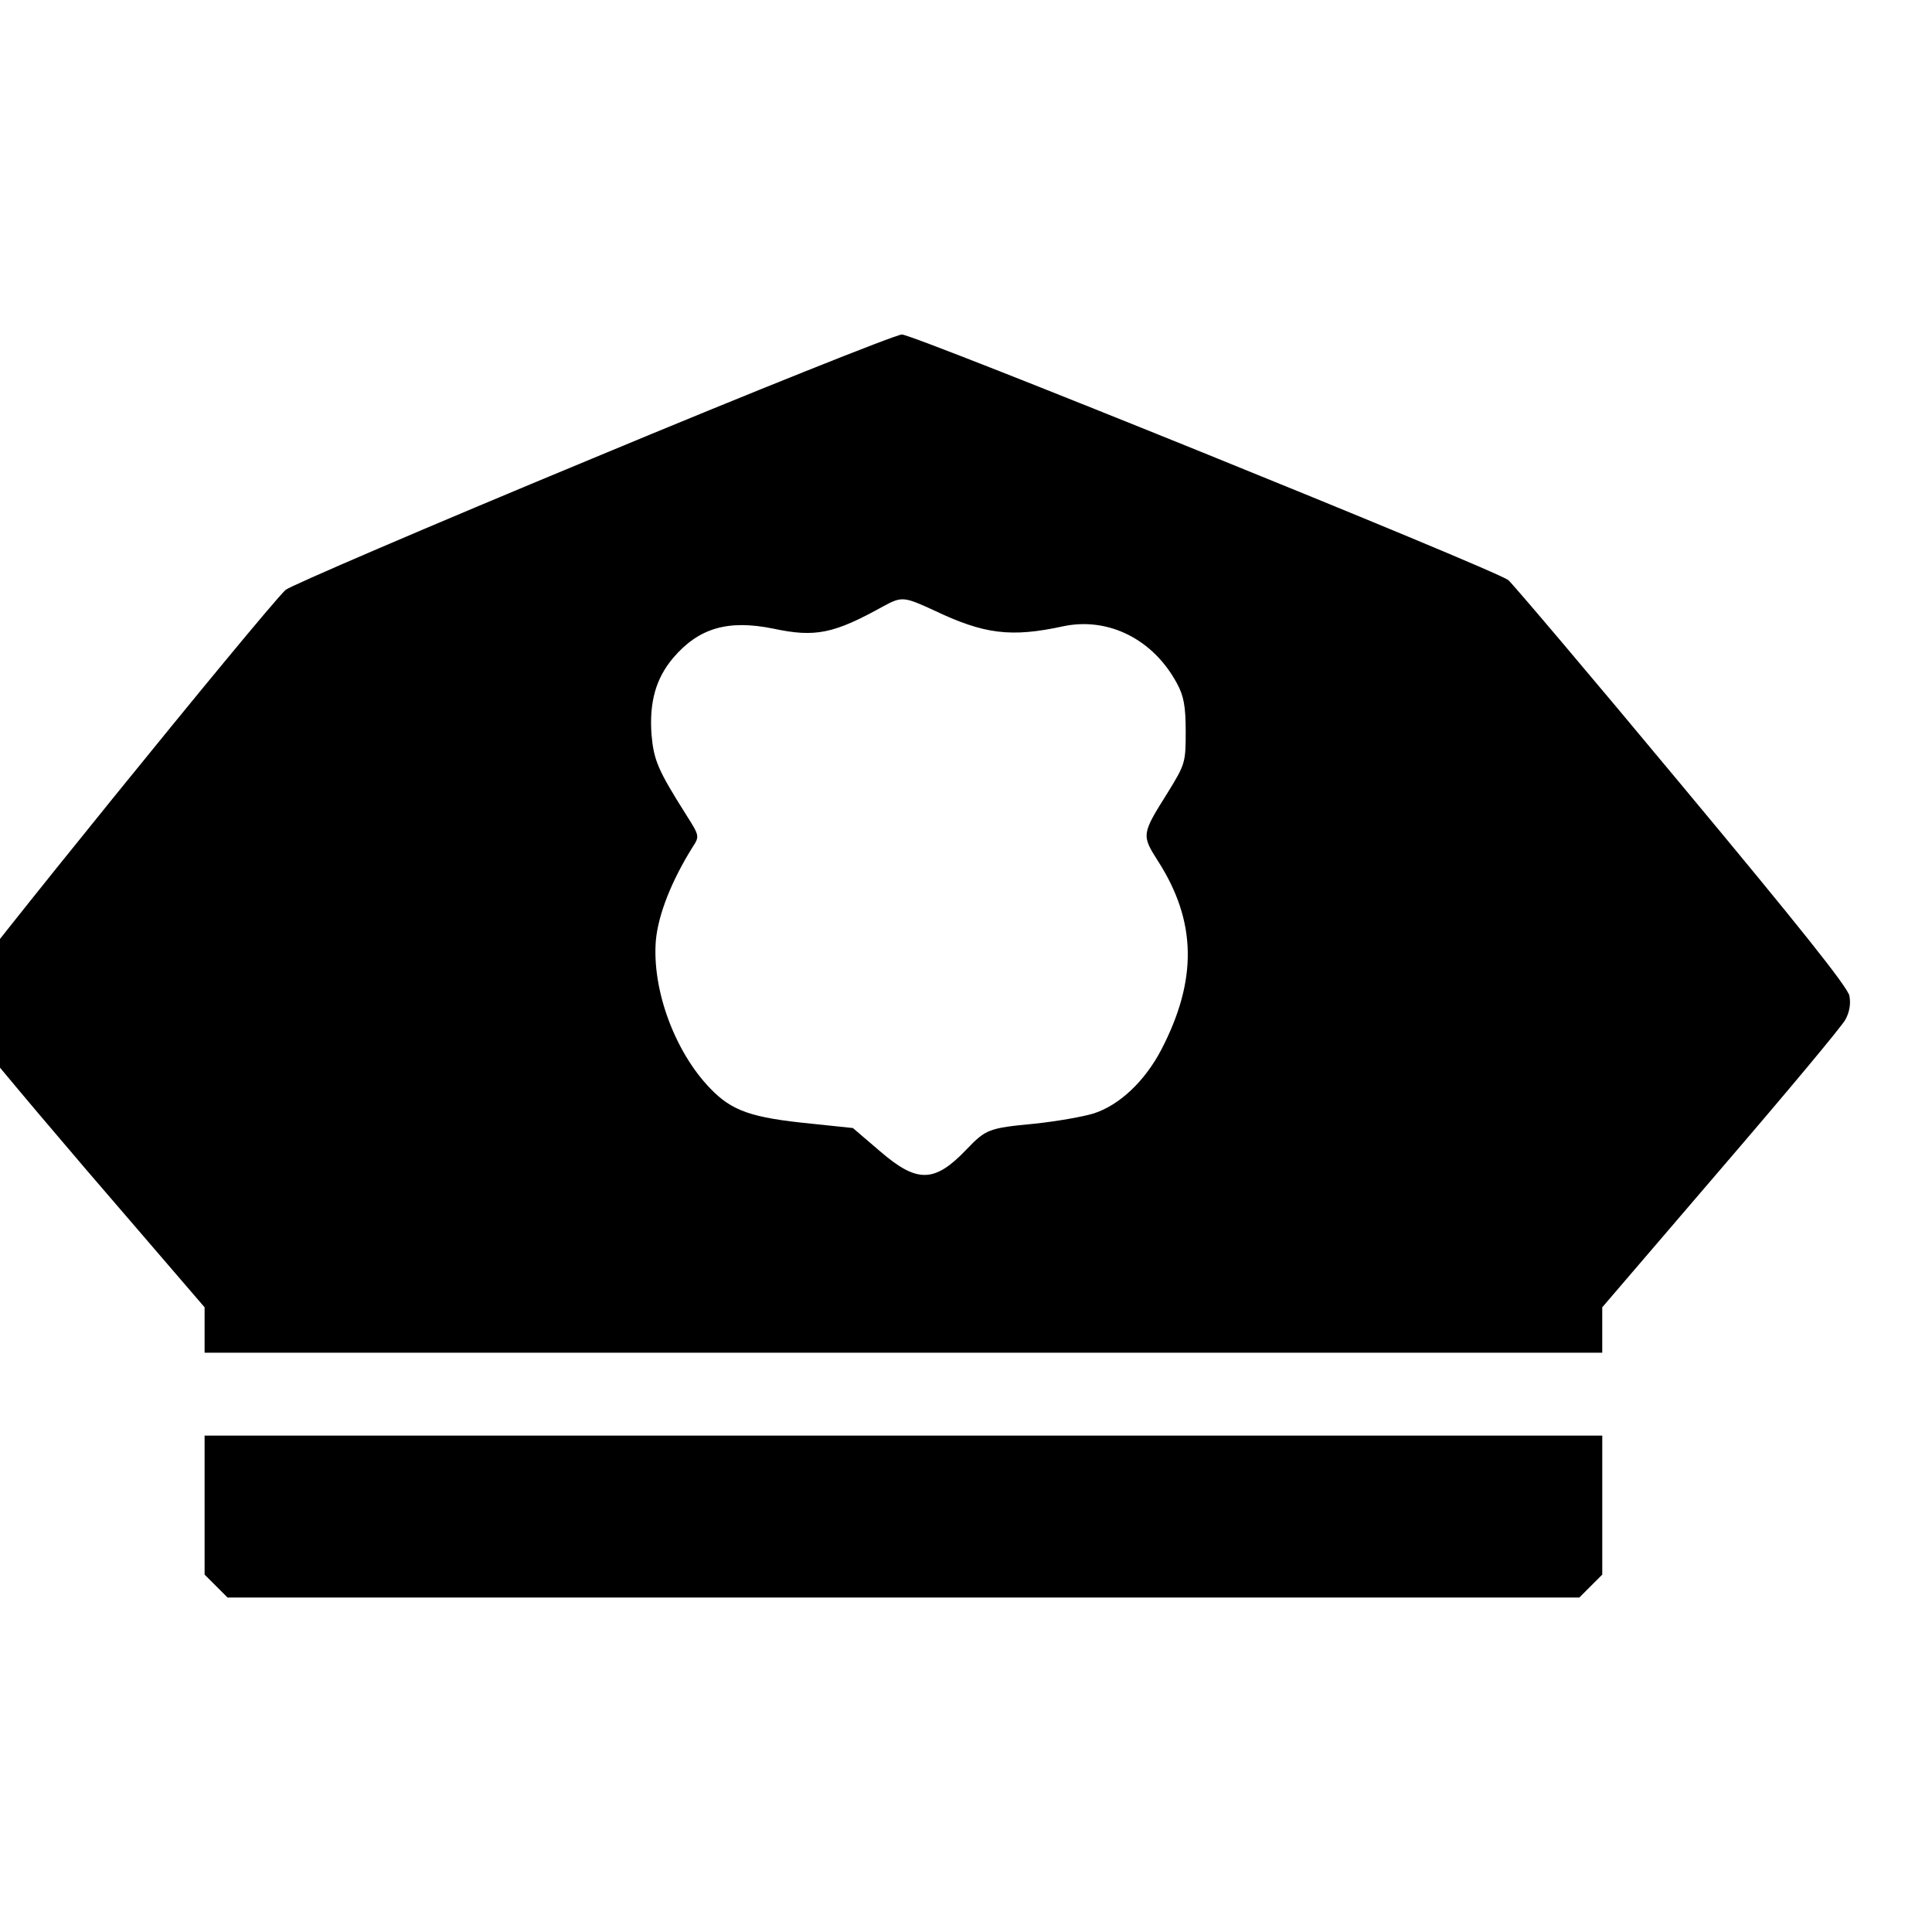 <?xml version="1.0" encoding="UTF-8" standalone="no"?>
<svg
   xmlns:dc="http://purl.org/dc/elements/1.1/"
   xmlns:cc="http://creativecommons.org/ns#"
   xmlns:rdf="http://www.w3.org/1999/02/22-rdf-syntax-ns#"
   xmlns:svg="http://www.w3.org/2000/svg"
   xmlns="http://www.w3.org/2000/svg"
   xmlns:sodipodi="http://sodipodi.sourceforge.net/DTD/sodipodi-0.dtd"
   xmlns:inkscape="http://www.inkscape.org/namespaces/inkscape"
   version="1.1"
   x="0px"
   y="0px"
   viewBox="0 0 1000 1000"
   enable-background="new 0 0 1000 1000"
   xml:space="preserve"
   id="svg22552"
   sodipodi:docname="police hat.svg"
   inkscape:version="1.0 (b51213c273, 2020-08-10)"><defs
   id="defs22556" /><sodipodi:namedview
   pagecolor="#ffffff"
   bordercolor="#666666"
   borderopacity="1"
   objecttolerance="10"
   gridtolerance="10"
   guidetolerance="10"
   inkscape:pageopacity="0"
   inkscape:pageshadow="2"
   inkscape:window-width="1217"
   inkscape:window-height="872"
   id="namedview22554"
   showgrid="false"
   inkscape:zoom="0.69358696"
   inkscape:cx="467.55994"
   inkscape:cy="500"
   inkscape:window-x="1014"
   inkscape:window-y="269"
   inkscape:window-maximized="0"
   inkscape:current-layer="svg22552" />

<g
   id="g22550"
   transform="translate(-32.441,1.2364503e-4)"><g
     transform="matrix(0.1,0,0,-0.1,0,511)"
     id="g22548"><path
       d="M 3386.1,2735 C 2538,2383.5 1824.8,2077 1802.3,2056.5 1681.8,1940 124.6,19.1 108.2,-34.1 93.9,-79 98,-111.7 122.5,-160.8 138.9,-197.6 431.1,-547 768.3,-941.4 l 615.1,-715.2 v -116.5 -118.5 h 3617.1 3617.1 v 118.5 116.5 l 613.1,715.2 c 339.2,394.4 629.4,741.8 645.8,774.5 20.4,36.8 28.6,81.7 20.4,122.6 -8.2,45 -269.7,371.9 -872.6,1095.4 -472.1,568.1 -874.7,1042.2 -893,1056.5 -85.8,61.3 -3079.6,1273.1 -3138.9,1271.1 -34.8,-2.1 -758.2,-290.2 -1606.3,-643.7 z m 1773.8,-784.8 c 257.5,-122.6 396.5,-141 668.2,-81.7 233,49 465.9,-67.4 588.5,-296.3 34.7,-63.3 45,-118.5 45,-247.3 0,-161.4 -2,-169.6 -94,-318.8 -134.9,-214.6 -134.9,-218.7 -49.1,-353.5 200.3,-312.7 204.4,-615.1 16.3,-976.8 -85.8,-163.5 -216.6,-286.1 -349.4,-329 -53.1,-16.4 -190.1,-40.9 -306.5,-53.1 -237.1,-22.5 -251.4,-28.6 -351.5,-132.8 -165.5,-173.7 -255.4,-175.7 -447.5,-10.2 l -141,120.6 -214.6,22.5 c -310.6,30.7 -410.8,65.4 -523.2,181.9 -183.9,190 -302.5,510.9 -282,766.3 12.3,134.9 81.7,310.6 192.1,486.4 34.7,53.1 32.7,57.2 -34.7,163.5 -147.1,233 -167.6,282 -179.8,414.8 -12.3,169.6 22.5,292.2 112.4,398.5 132.8,155.3 284.1,198.2 517,151.2 218.7,-47 314.7,-26.6 572.2,116.5 94,50.9 106.3,48.8 261.6,-22.7 z"
       id="path22544" /><path
       d="m 1383.4,-2680.5 v -359.7 l 59.3,-59.2 59.3,-59.3 h 3498.6 3498.6 l 59.2,59.3 59.3,59.2 v 359.7 359.7 H 5000.5 1383.4 Z"
       id="path22546" /></g></g></svg>
